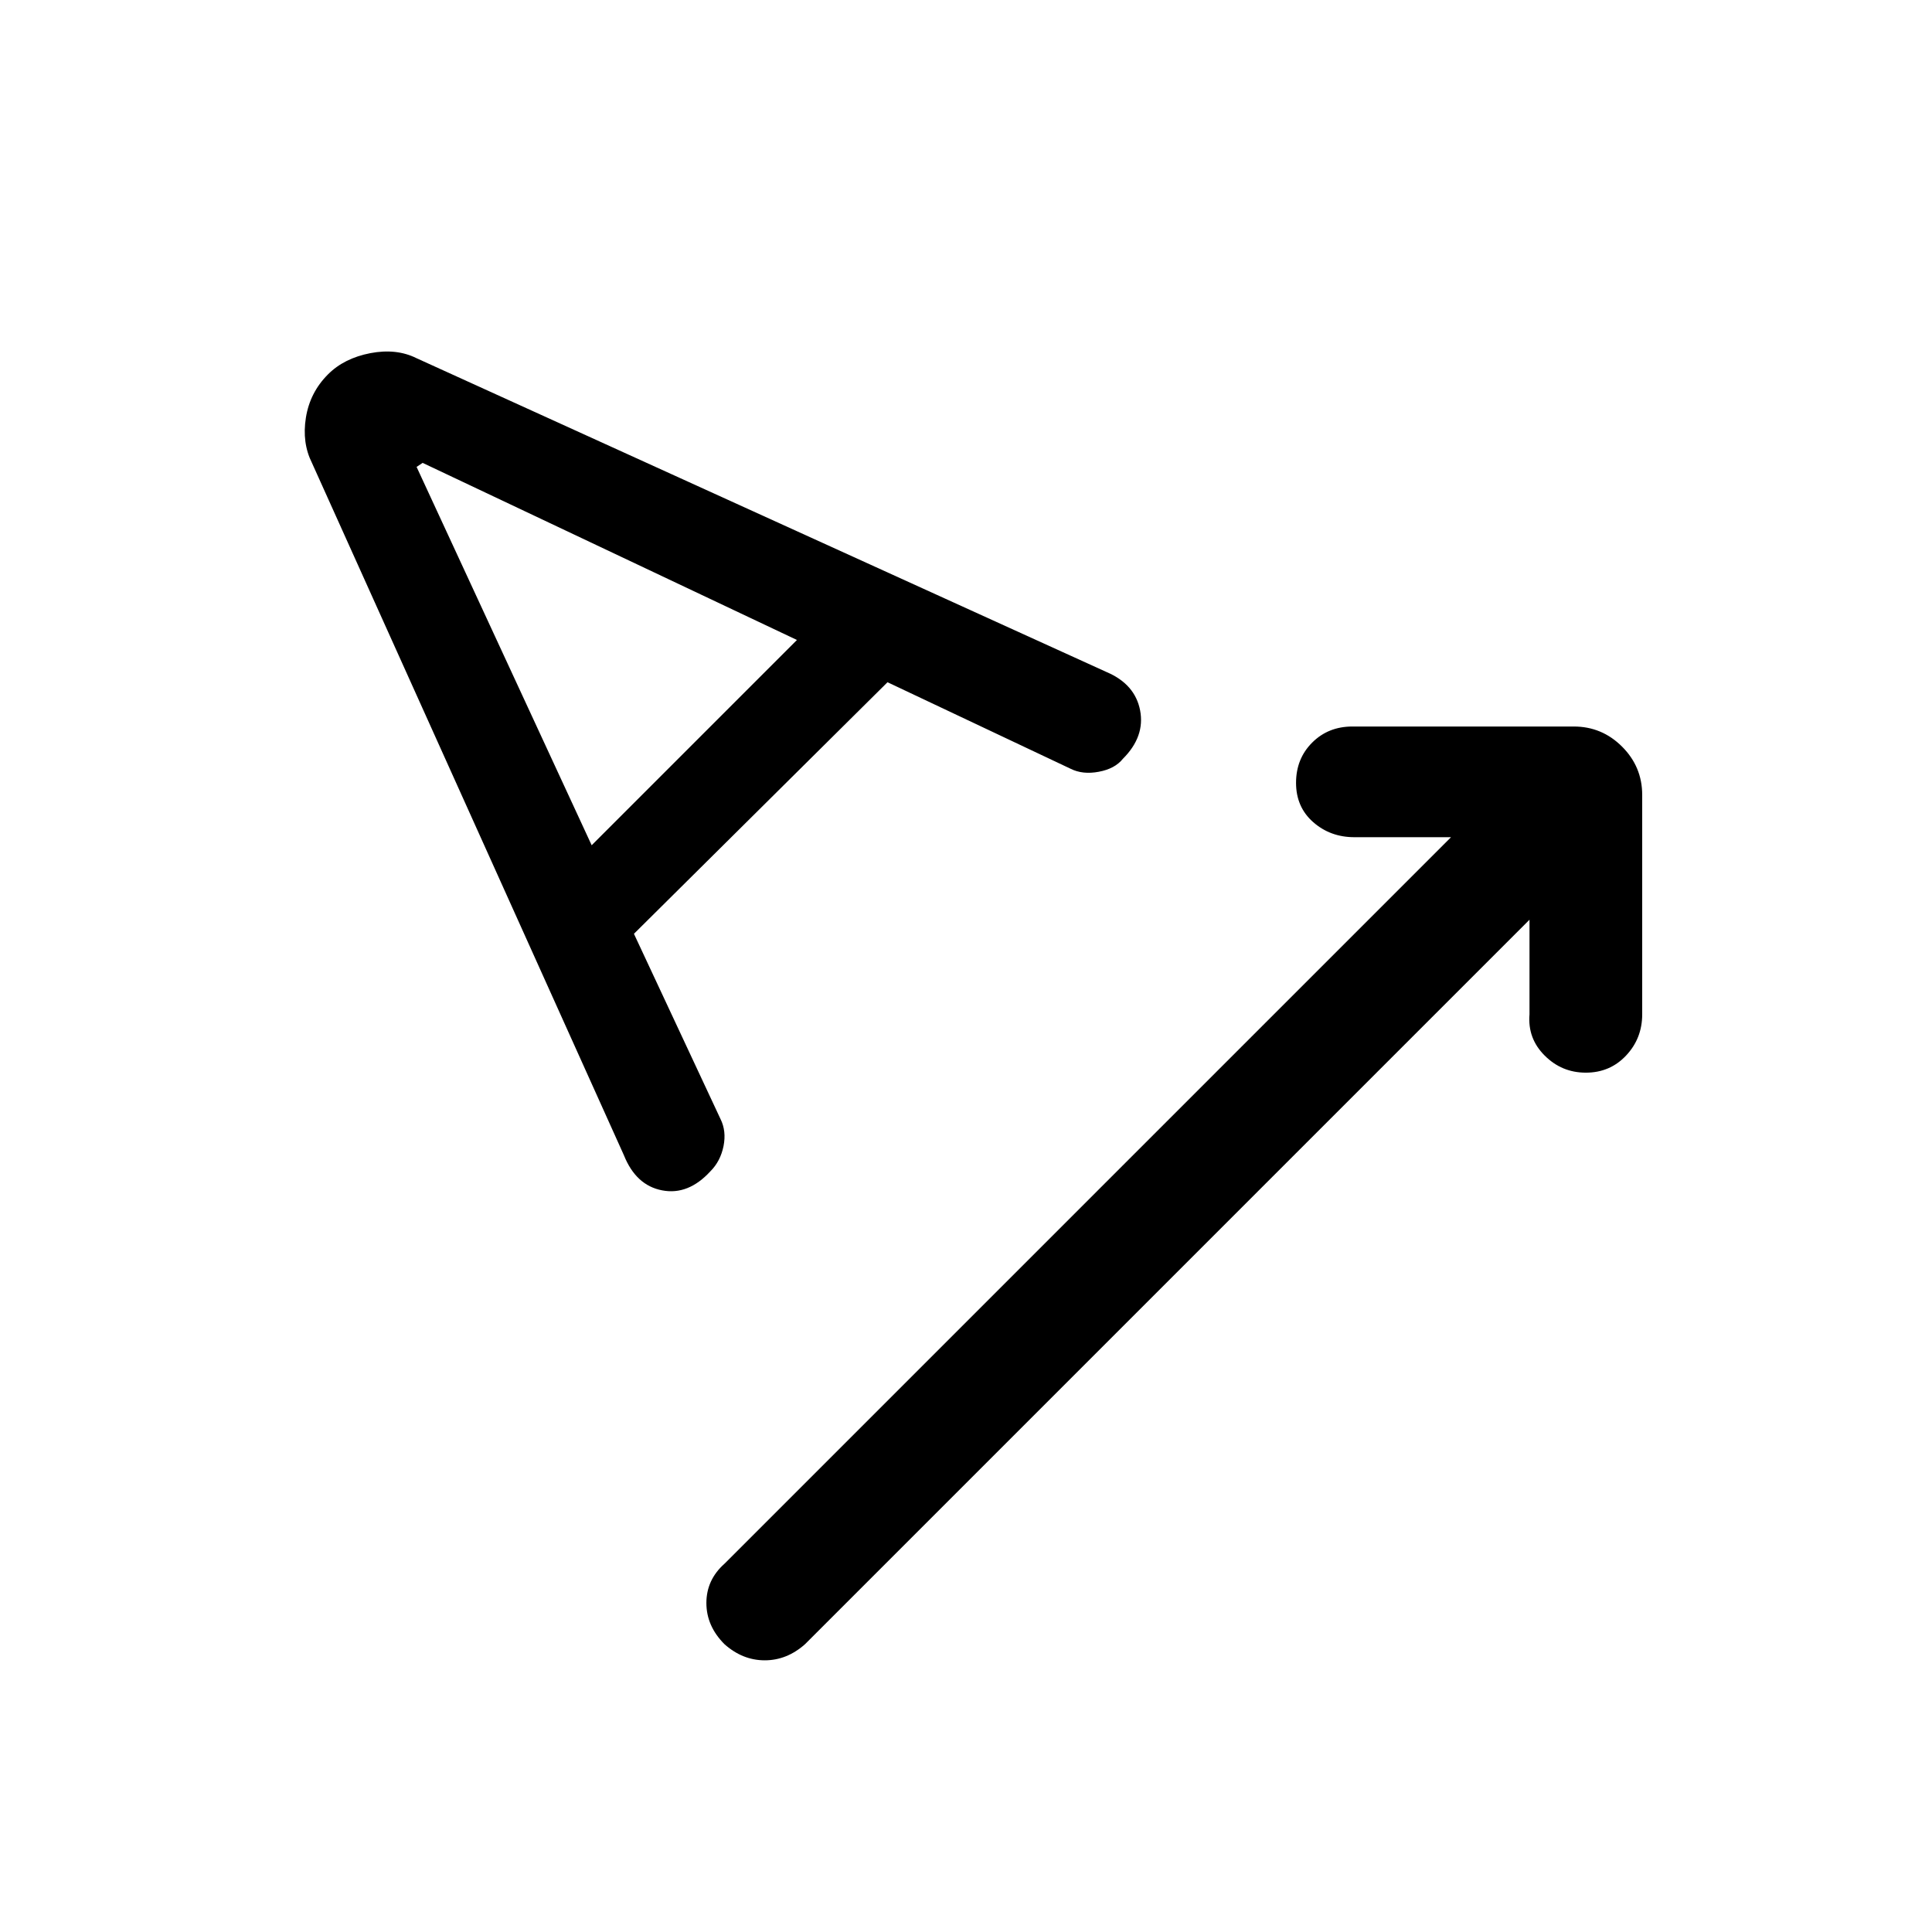 <svg xmlns="http://www.w3.org/2000/svg" height="24" width="24"><path d="M9 20.425Q8.775 20.2 8.775 19.913Q8.775 19.625 9 19.425L18.025 10.4H16.825Q16.525 10.4 16.312 10.212Q16.1 10.025 16.1 9.725Q16.1 9.425 16.3 9.225Q16.5 9.025 16.8 9.025H19.55Q19.9 9.025 20.15 9.275Q20.4 9.525 20.4 9.875V12.6Q20.4 12.9 20.2 13.112Q20 13.325 19.7 13.325Q19.4 13.325 19.188 13.112Q18.975 12.9 19 12.6V11.425L10 20.425Q9.775 20.625 9.5 20.625Q9.225 20.625 9 20.425ZM8.825 14.55Q8.55 14.85 8.225 14.787Q7.9 14.725 7.75 14.35L3.875 5.75Q3.75 5.5 3.8 5.188Q3.85 4.875 4.075 4.65Q4.275 4.45 4.6 4.387Q4.925 4.325 5.175 4.45L13.75 8.35Q14.1 8.5 14.163 8.825Q14.225 9.15 13.95 9.425Q13.85 9.55 13.65 9.587Q13.45 9.625 13.3 9.55L11.025 8.475L7.875 11.6L8.95 13.9Q9.025 14.05 8.988 14.237Q8.95 14.425 8.825 14.55ZM7.35 10.5 9.9 7.95 5.25 5.75 5.175 5.8Z"/></svg>